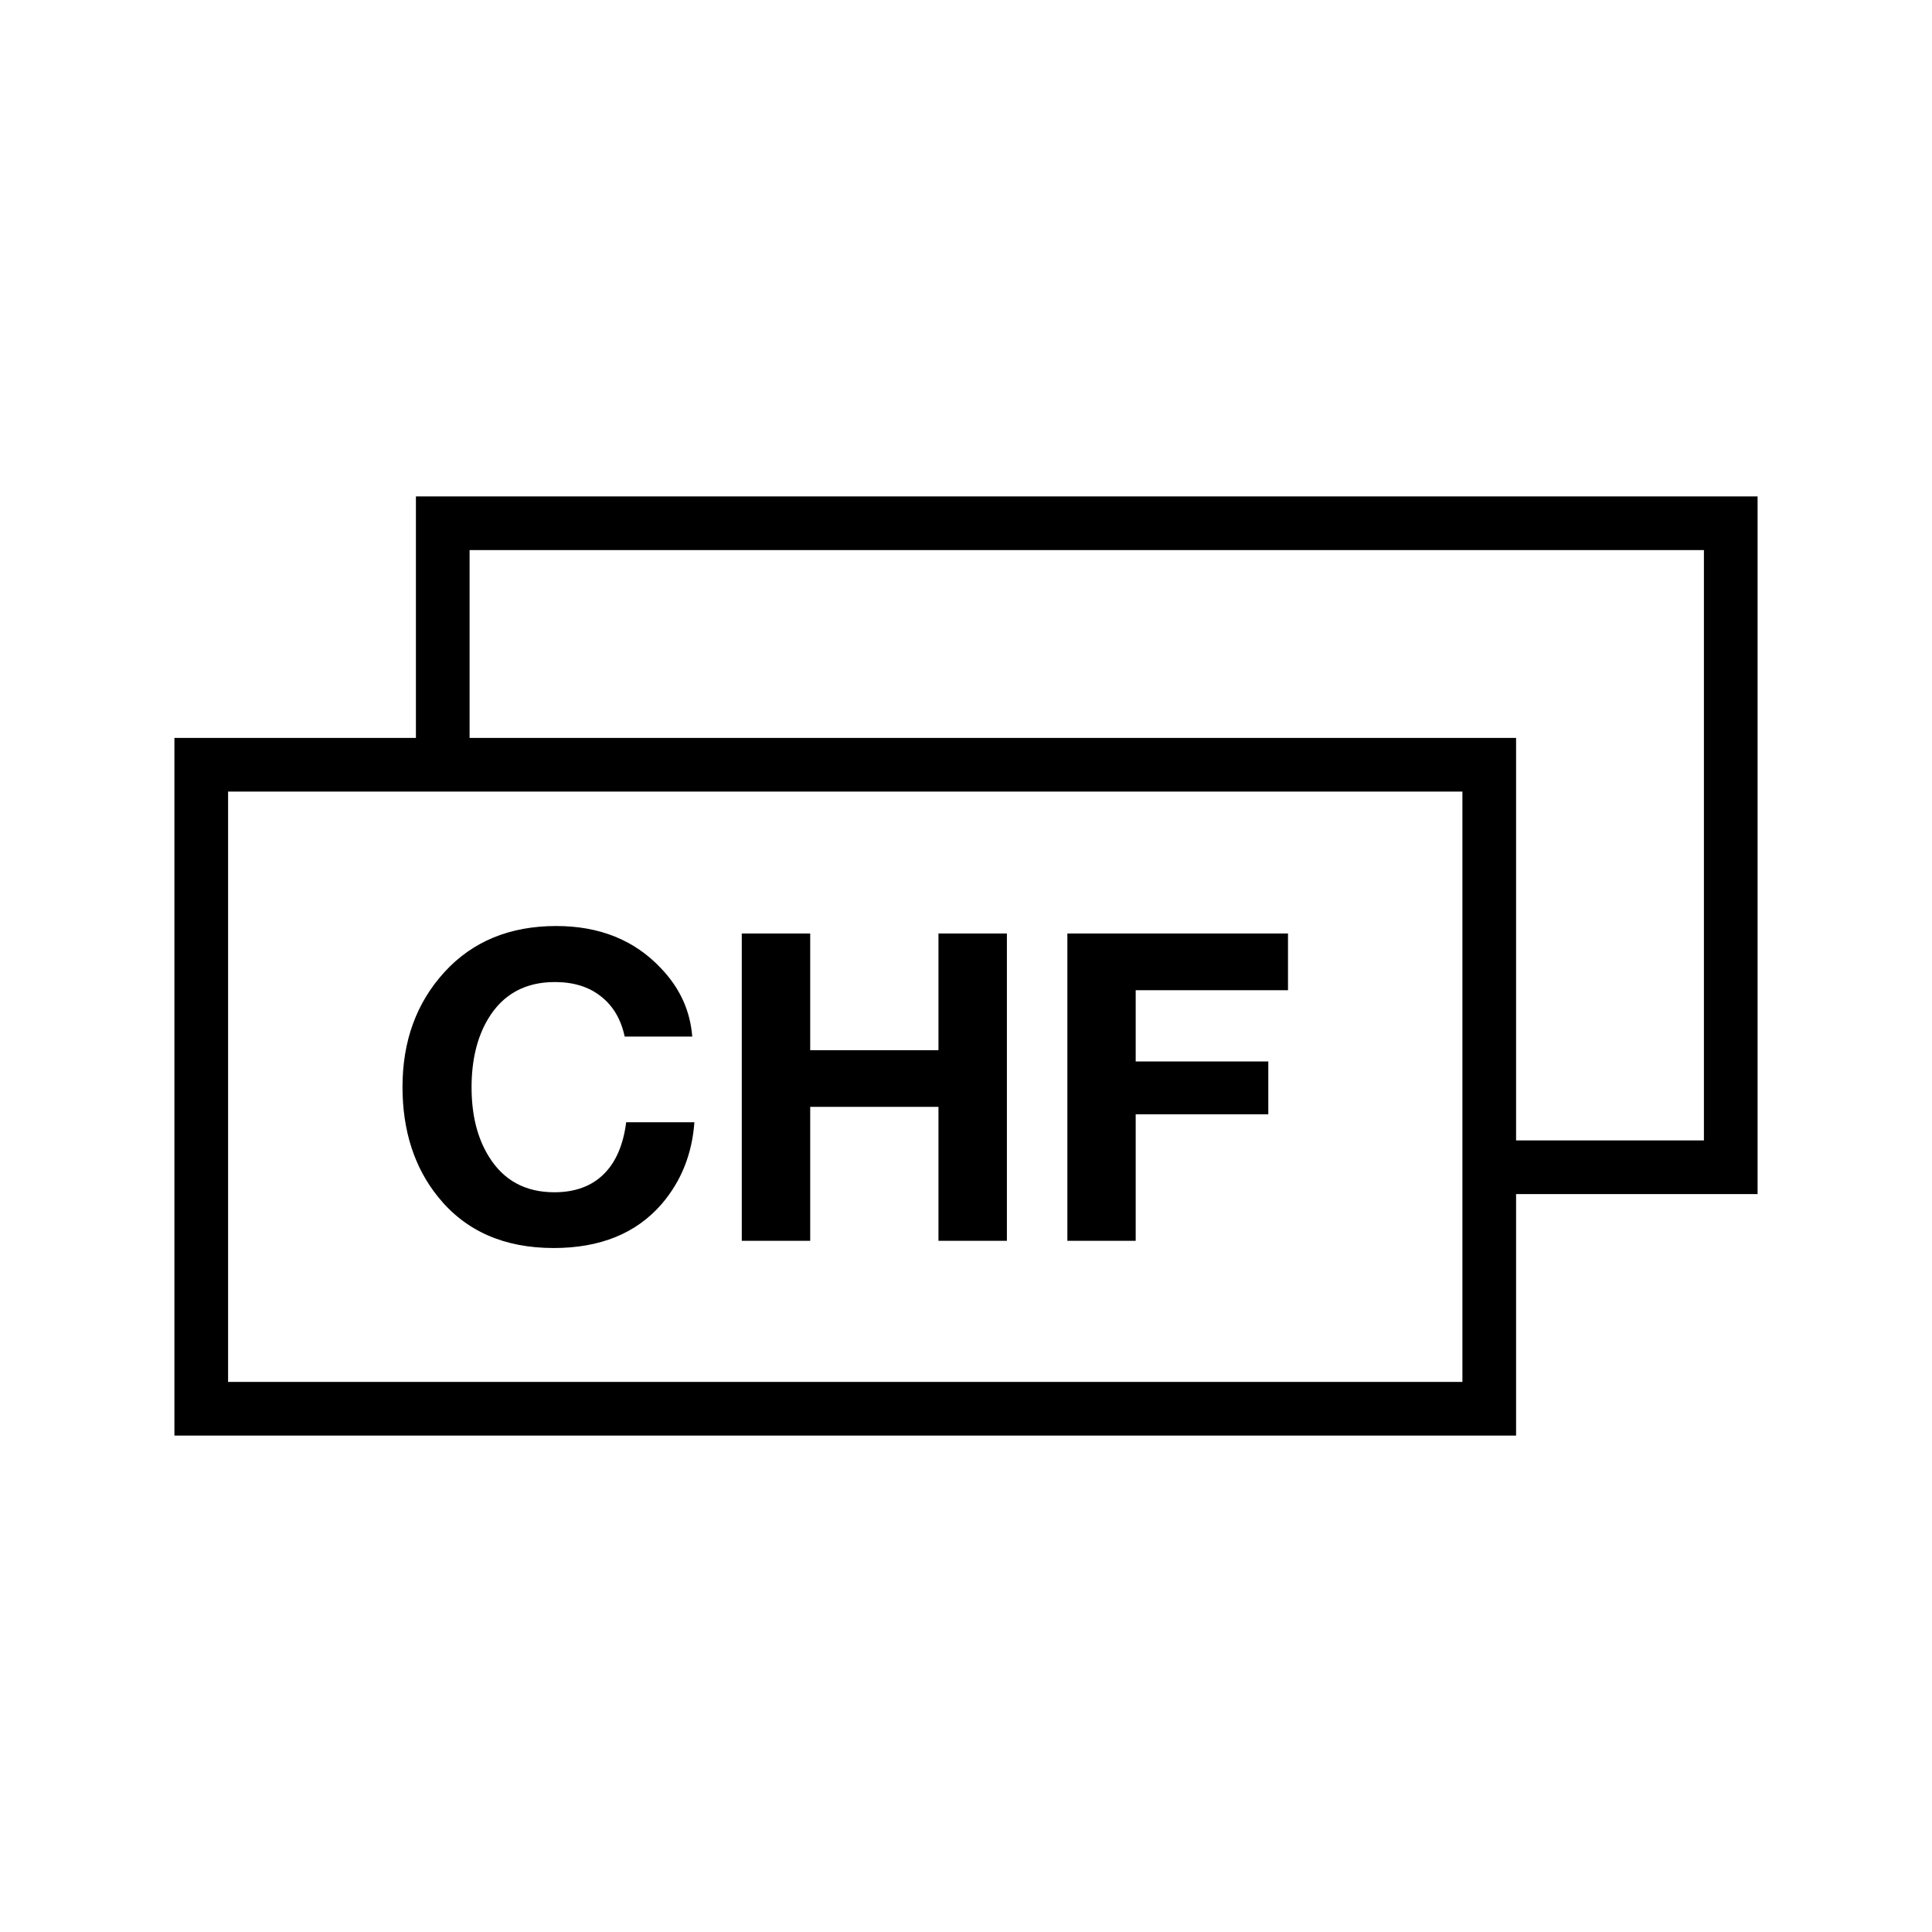 <svg xmlns="http://www.w3.org/2000/svg" width="36" height="36" viewBox="0 0 36 36">
  <g fill="none" fill-rule="evenodd">
    <path stroke="#000" d="M3.75,26.25 L27.75,26.25 L27.75,14.25 L3.75,14.25 L3.75,26.25 Z M27.75,21.75 L32.25,21.75 L32.25,9.75 L8.25,9.75 L8.25,14.25"/>
    <path fill="#000" d="M10.365,17.255 C11.172,17.255 11.823,17.518 12.315,18.041 C12.668,18.409 12.861,18.832 12.899,19.315 L11.64,19.315 C11.571,18.991 11.422,18.74 11.196,18.565 C10.971,18.386 10.684,18.299 10.338,18.299 C9.783,18.299 9.369,18.529 9.095,18.985 C8.889,19.33 8.787,19.756 8.787,20.26 C8.787,20.779 8.895,21.208 9.111,21.554 C9.384,21.995 9.79,22.216 10.329,22.216 C10.713,22.216 11.019,22.105 11.247,21.881 C11.473,21.661 11.614,21.335 11.668,20.912 L12.939,20.912 C12.896,21.505 12.693,22.009 12.332,22.432 C11.857,22.982 11.185,23.255 10.317,23.255 C9.393,23.255 8.673,22.939 8.159,22.298 C7.721,21.754 7.5,21.068 7.5,20.254 C7.5,19.396 7.761,18.683 8.283,18.112 C8.805,17.542 9.499,17.255 10.365,17.255 Z M15.097,17.394 L15.097,19.569 L17.487,19.569 L17.487,17.394 L18.762,17.394 L18.762,23.121 L17.487,23.121 L17.487,20.625 L15.097,20.625 L15.097,23.121 L13.822,23.121 L13.822,17.394 L15.097,17.394 Z M24,17.394 L24,18.451 L21.162,18.451 L21.162,19.779 L23.633,19.779 L23.633,20.763 L21.162,20.763 L21.162,23.121 L19.889,23.121 L19.889,17.394 L24,17.394 Z"/>
  </g>
</svg>

